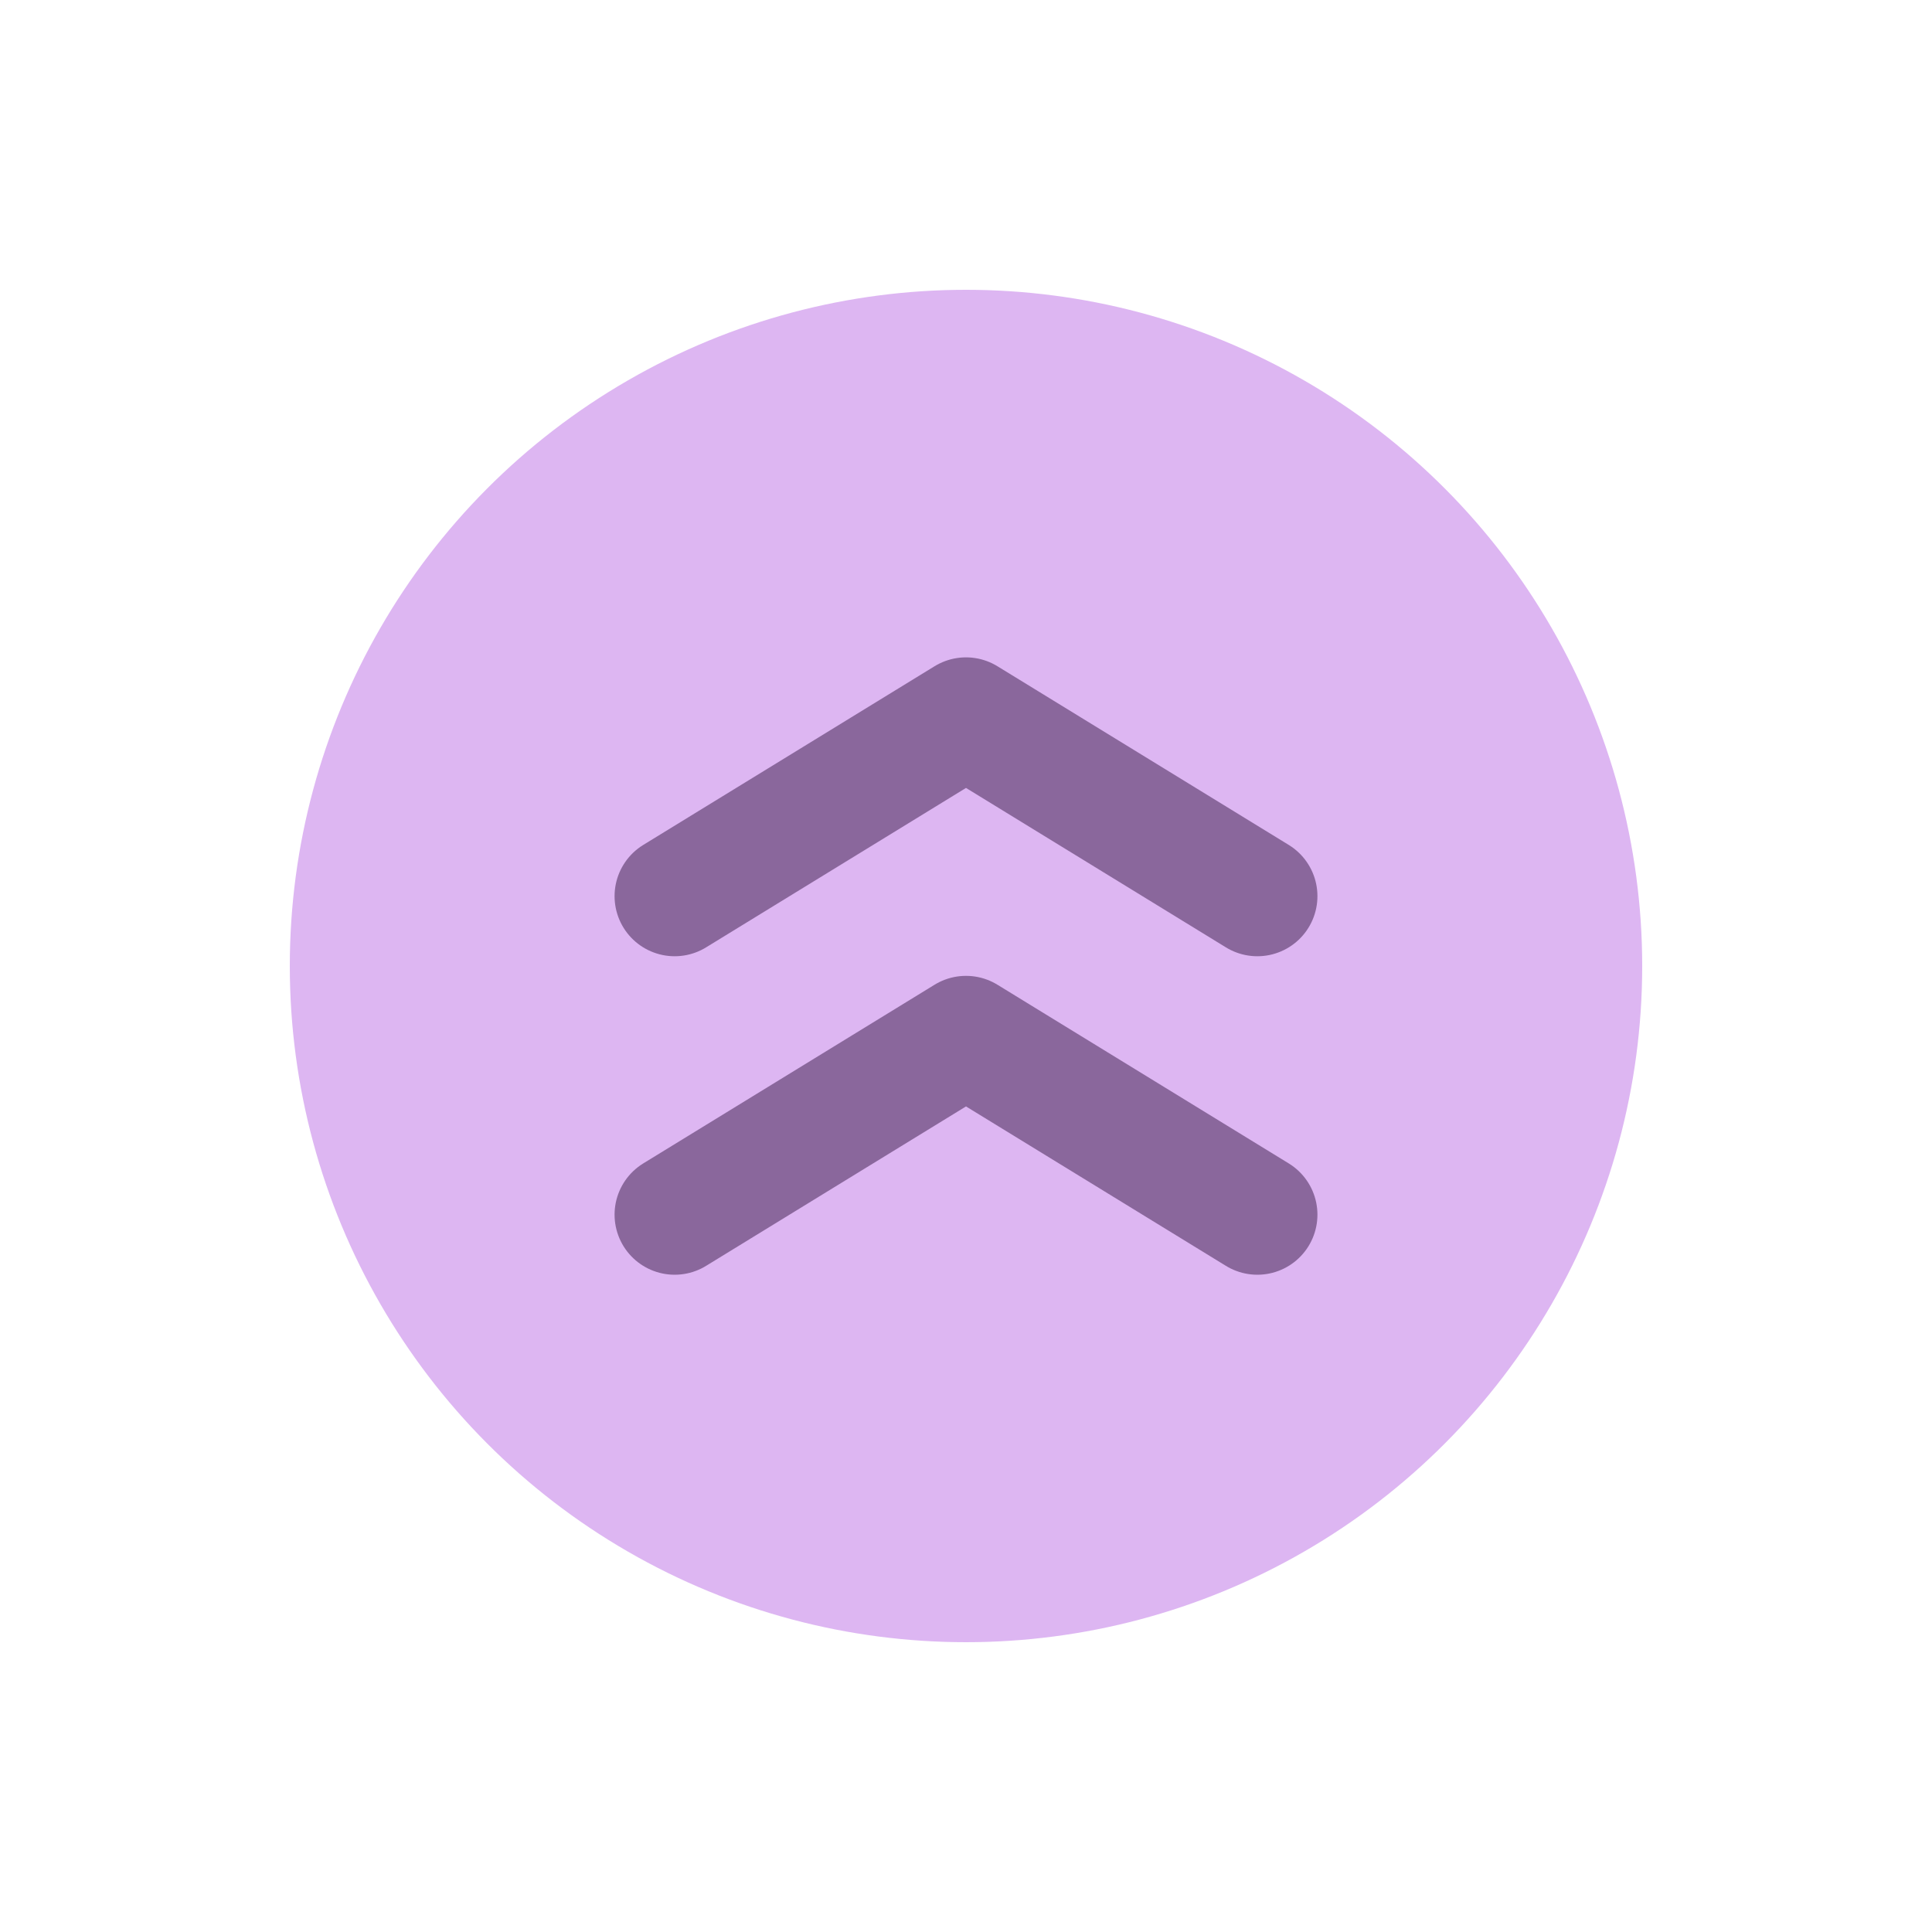 <?xml version="1.0" encoding="UTF-8" standalone="no"?>
<!-- Created with Inkscape (http://www.inkscape.org/) -->

<svg
   width="20"
   height="20"
   id="svg2"
   version="1.1"
   inkscape:version="1.4.2 (ebf0e940d0, 2025-05-08)"
   sodipodi:docname="shade_hover-active.svg"
   inkscape:export-filename="/home/lara/.themes/Bloody/assets/close.png"
   inkscape:export-xdpi="96"
   inkscape:export-ydpi="96"
   xmlns:inkscape="http://www.inkscape.org/namespaces/inkscape"
   xmlns:sodipodi="http://sodipodi.sourceforge.net/DTD/sodipodi-0.dtd"
   xmlns="http://www.w3.org/2000/svg"
   xmlns:svg="http://www.w3.org/2000/svg"
   xmlns:rdf="http://www.w3.org/1999/02/22-rdf-syntax-ns#"
   xmlns:cc="http://creativecommons.org/ns#"
   xmlns:dc="http://purl.org/dc/elements/1.1/">
  <defs
     id="defs4" />
  <sodipodi:namedview
     id="base"
     pagecolor="#ffffff"
     bordercolor="#666666"
     borderopacity="1.0"
     inkscape:pageopacity="0.0"
     inkscape:pageshadow="2"
     inkscape:zoom="18.360146"
     inkscape:cx="11.819078"
     inkscape:cy="10.811461"
     inkscape:document-units="px"
     inkscape:current-layer="layer1"
     showgrid="true"
     fit-margin-top="0"
     fit-margin-left="0"
     fit-margin-right="0"
     fit-margin-bottom="0"
     inkscape:window-width="1366"
     inkscape:window-height="705"
     inkscape:window-x="0"
     inkscape:window-y="0"
     inkscape:window-maximized="1"
     inkscape:document-rotation="0"
     inkscape:showpageshadow="2"
     inkscape:pagecheckerboard="0"
     inkscape:deskcolor="#d1d1d1" />
  <g
     inkscape:label="Layer 1"
     inkscape:groupmode="layer"
     id="layer1"
     transform="translate(-671.143,-644.576)">
    <g
       id="g1">
      <circle
         style="fill:#ddb6f2;fill-opacity:1;stroke:none;stroke-width:3.336;stroke-linecap:square;stroke-linejoin:round;paint-order:markers fill stroke"
         id="circle1597"
         cx="681.143"
         cy="654.576"
         r="7" />
      <path
         style="fill:none;fill-opacity:1;stroke:#8a679c;stroke-width:1.244;stroke-linecap:round;stroke-linejoin:round;stroke-dasharray:none;stroke-opacity:1;paint-order:markers fill stroke"
         d="m 678.127,653.853 3.016,-1.85 3.016,1.85"
         id="path4430"
         sodipodi:nodetypes="ccc" />
      <path
         style="fill:none;fill-opacity:1;stroke:#8a679c;stroke-width:1.244;stroke-linecap:round;stroke-linejoin:round;stroke-dasharray:none;stroke-opacity:1;paint-order:markers fill stroke"
         d="m 678.127,657.15 3.016,-1.85 3.016,1.85"
         id="path4432"
         sodipodi:nodetypes="ccc" />
    </g>
  </g>
</svg>
